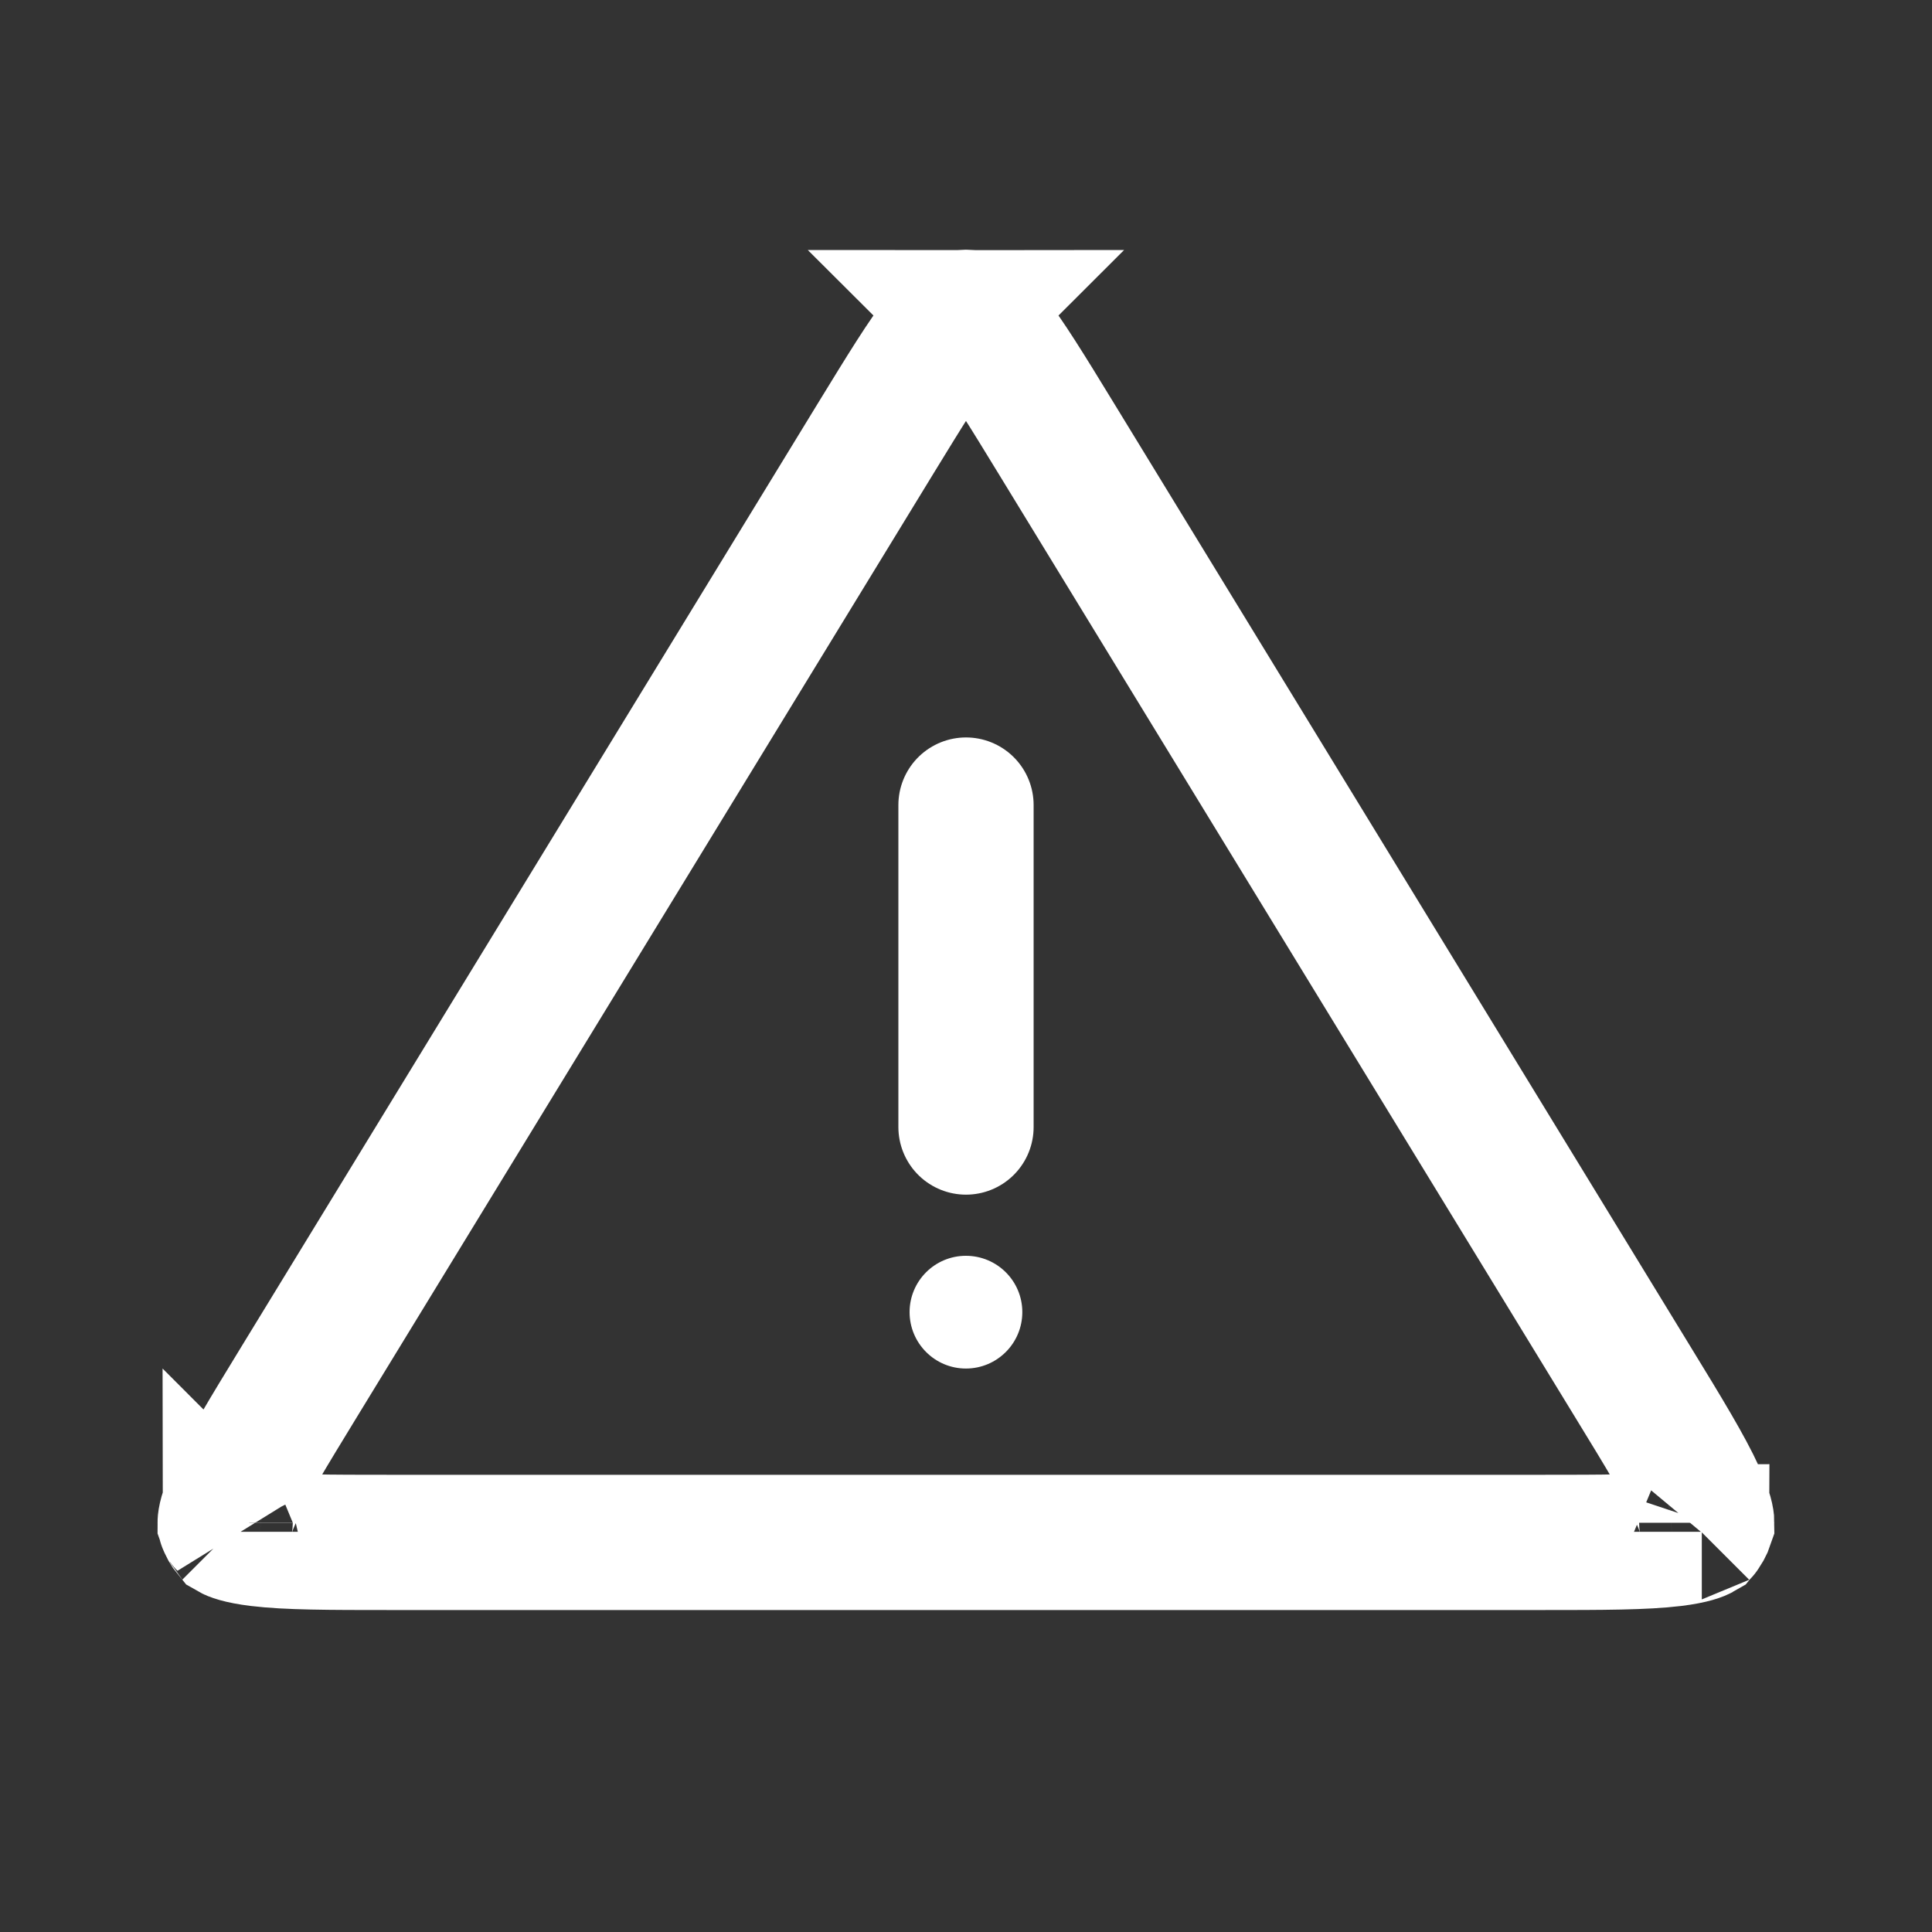 <svg width="20" height="20" viewBox="0 0 20 20" fill="none" xmlns="http://www.w3.org/2000/svg">
<rect x="0" y="0" width="20" height="20" fill="#333333" stroke="none"/>
<path d="M9.061 4.545C9.374 4.034 9.575 3.706 9.747 3.488C9.866 3.338 9.927 3.298 9.943 3.29C9.98 3.283 10.019 3.283 10.056 3.29C10.072 3.298 10.134 3.338 10.252 3.488C10.424 3.706 10.626 4.034 10.938 4.545L16.895 14.293C17.232 14.843 17.449 15.201 17.574 15.475C17.66 15.662 17.668 15.742 17.668 15.761C17.656 15.797 17.637 15.831 17.612 15.861C17.595 15.871 17.524 15.905 17.319 15.93C17.02 15.966 16.601 15.967 15.957 15.967H4.043C3.398 15.967 2.979 15.966 2.681 15.93C2.476 15.905 2.404 15.871 2.387 15.861C2.362 15.831 2.343 15.797 2.331 15.761C2.331 15.742 2.34 15.662 2.426 15.475C2.55 15.201 2.768 14.843 3.104 14.293L9.061 4.545ZM9.947 3.288C9.947 3.288 9.946 3.289 9.944 3.289C9.946 3.288 9.947 3.288 9.947 3.288ZM10.052 3.288C10.052 3.288 10.053 3.288 10.056 3.289C10.053 3.289 10.052 3.288 10.052 3.288ZM17.668 15.766C17.668 15.766 17.668 15.765 17.668 15.763L17.668 15.766ZM17.617 15.857C17.617 15.858 17.616 15.858 17.614 15.86C17.616 15.858 17.616 15.857 17.617 15.857ZM2.383 15.857C2.383 15.857 2.384 15.858 2.385 15.86C2.384 15.858 2.383 15.858 2.383 15.857ZM2.332 15.766C2.332 15.766 2.331 15.765 2.331 15.763L2.332 15.766Z" stroke="white" stroke-width="1.4"/>
<path d="M10 8.334V11.667" stroke="white" stroke-width="1.4" stroke-linecap="round"/>
<path d="M10.583 13.583C10.583 13.905 10.322 14.167 9.999 14.167C9.677 14.167 9.416 13.905 9.416 13.583C9.416 13.261 9.677 13 9.999 13C10.322 13 10.583 13.261 10.583 13.583Z" fill="white"/>
</svg>
